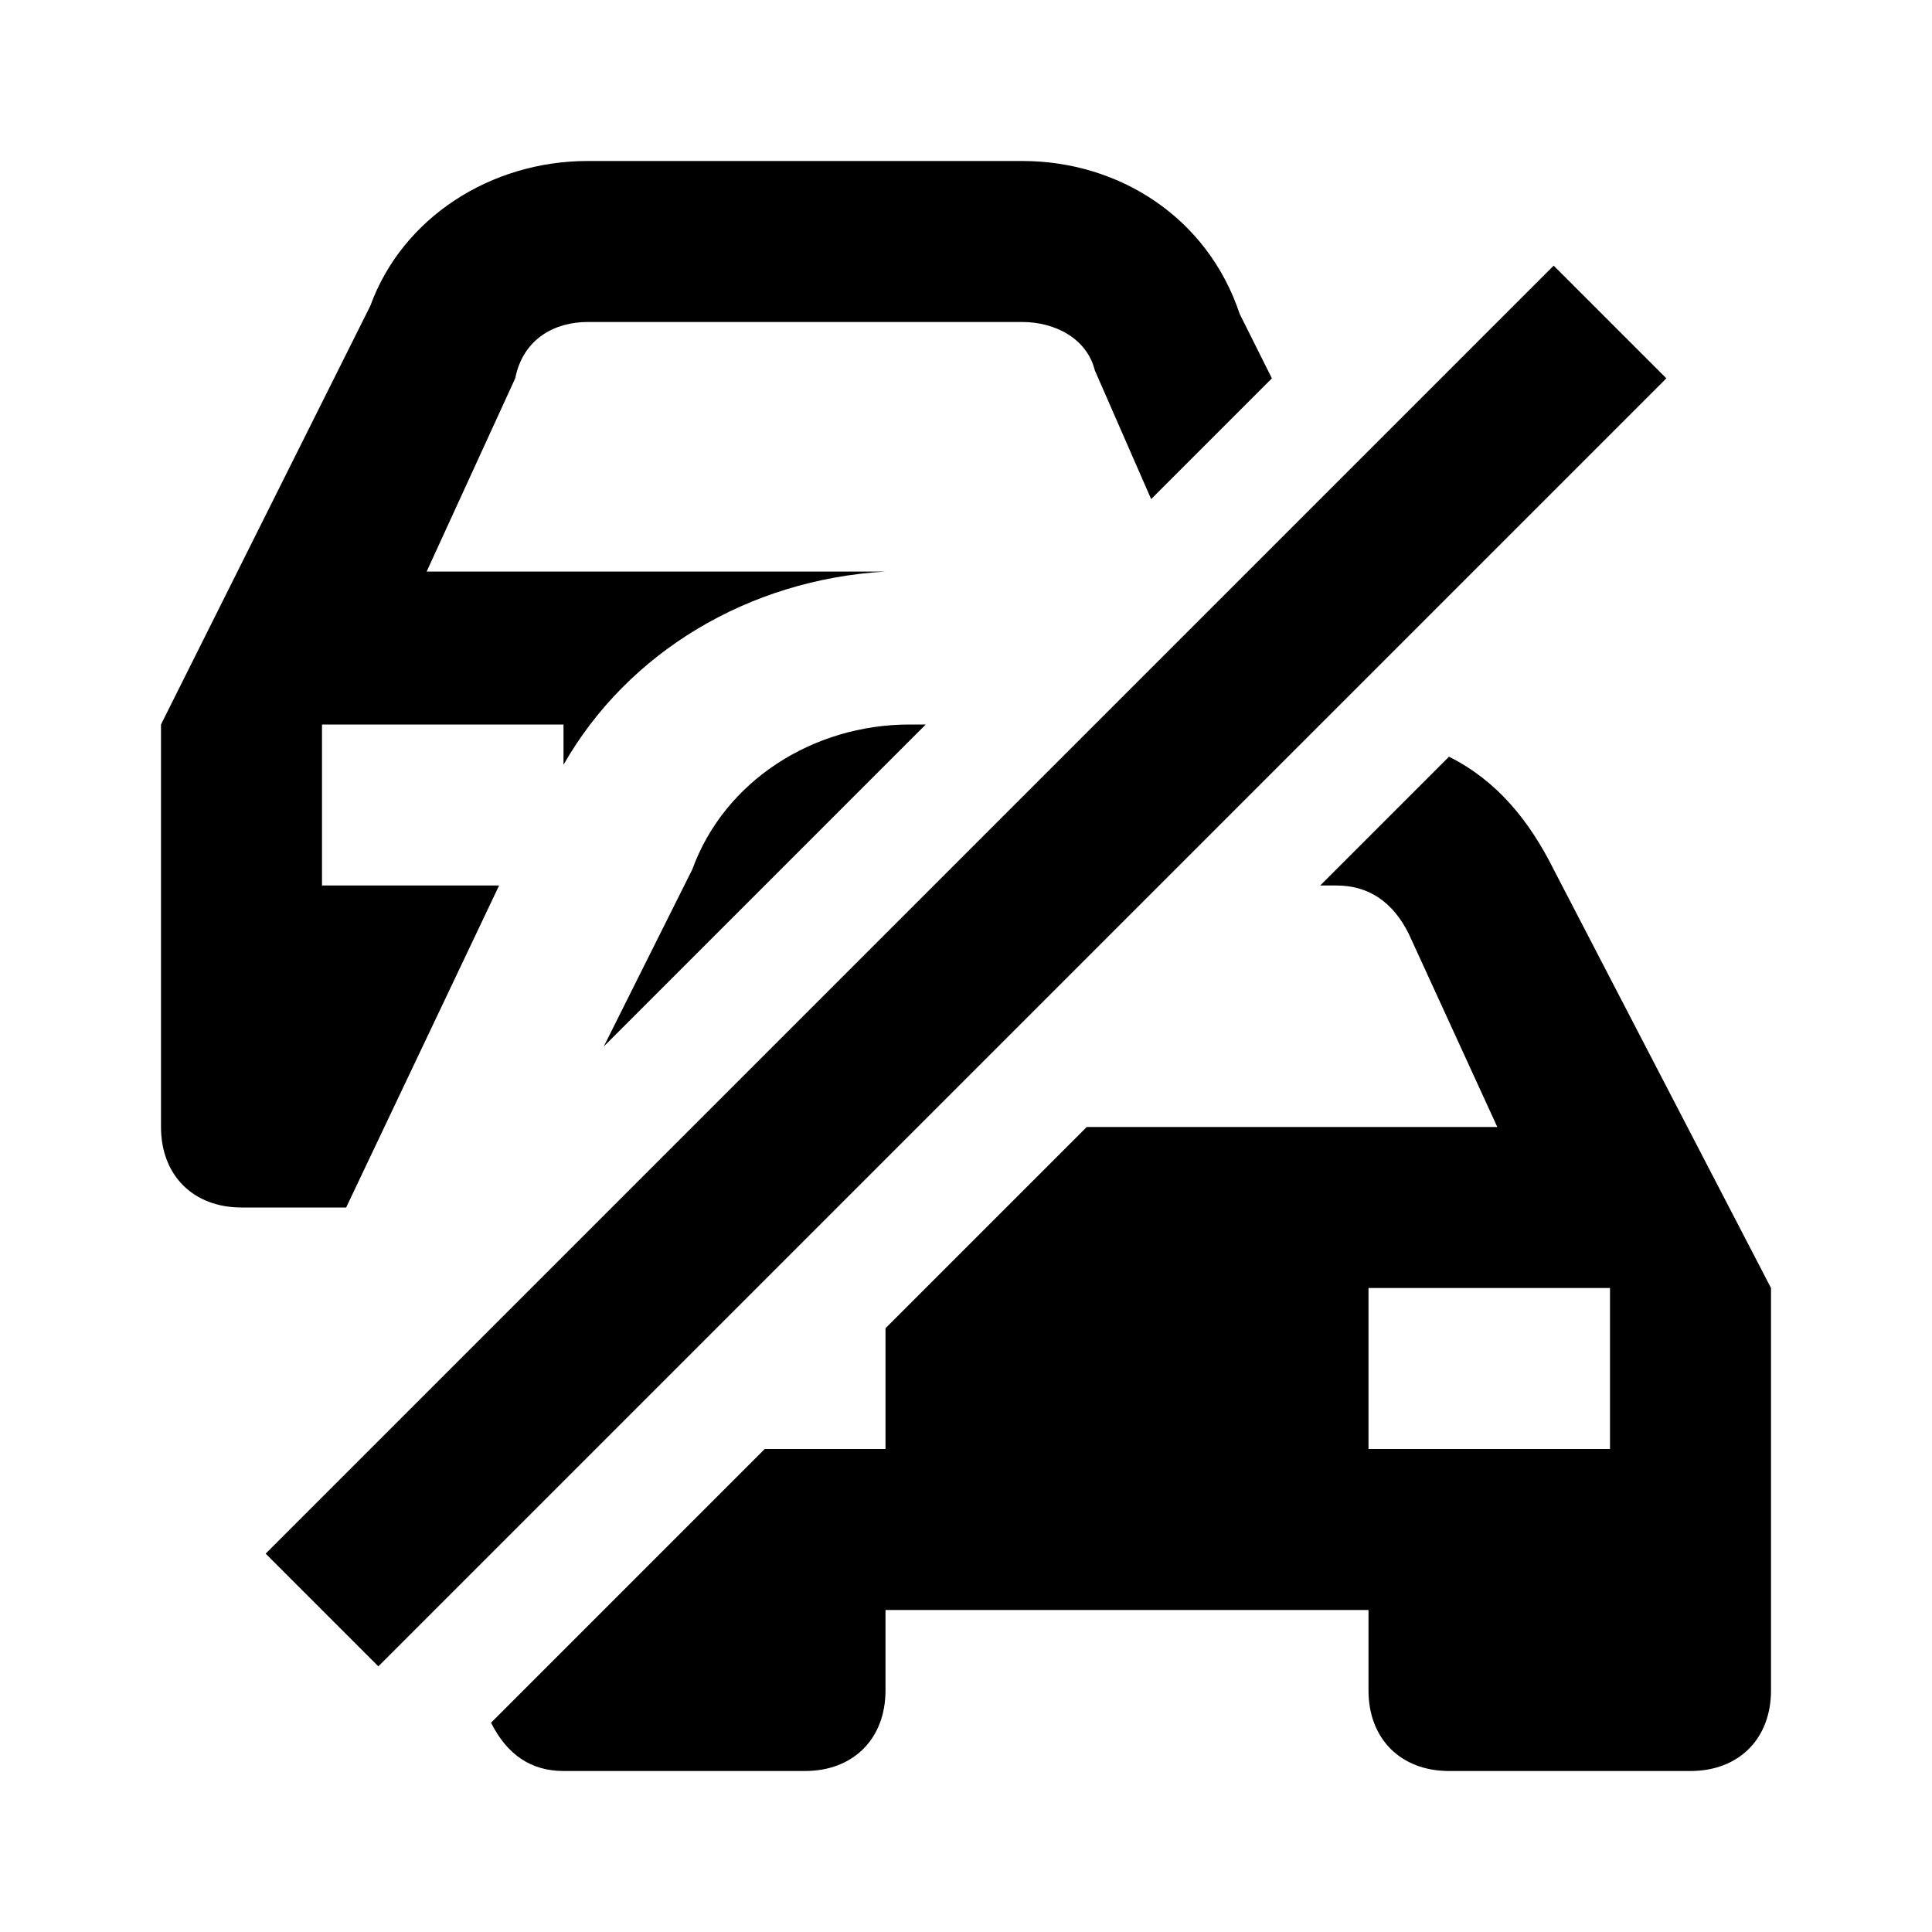 <svg width="24" height="24" viewBox="0 0 24 24" fill="none" xmlns="http://www.w3.org/2000/svg">
<path d="M20.7 4.7L4.7 20.7L3.3 19.3L19.3 3.3L20.7 4.7ZM8.6 10.8L7.5 13L11.5 9H11.3C10.1 9 9 9.7 8.6 10.8ZM6.2 11H4V9H7V9.5C7.8 8.1 9.3 7.2 11 7.1H5.3L6.4 4.7C6.5 4.2 6.9 4 7.3 4H12.7C13.1 4 13.5 4.2 13.6 4.6L14.3 6.2L15.8 4.7L15.4 3.9C15 2.7 13.9 2 12.7 2H7.3C6.1 2 5 2.7 4.6 3.8L2 9V14C2 14.6 2.4 15 3 15H4.3L6.2 11ZM22 16V21C22 21.6 21.6 22 21 22H18C17.4 22 17 21.6 17 21V20H11V21C11 21.6 10.6 22 10 22H7C6.6 22 6.3 21.8 6.1 21.4L9.5 18H11V16.5L13.5 14H18.6L17.5 11.6C17.3 11.2 17 11 16.6 11H16.4L18 9.4C18.6 9.7 19 10.2 19.3 10.8L22 16ZM20 16H17V18H20V16Z" fill="black"/>
</svg>
